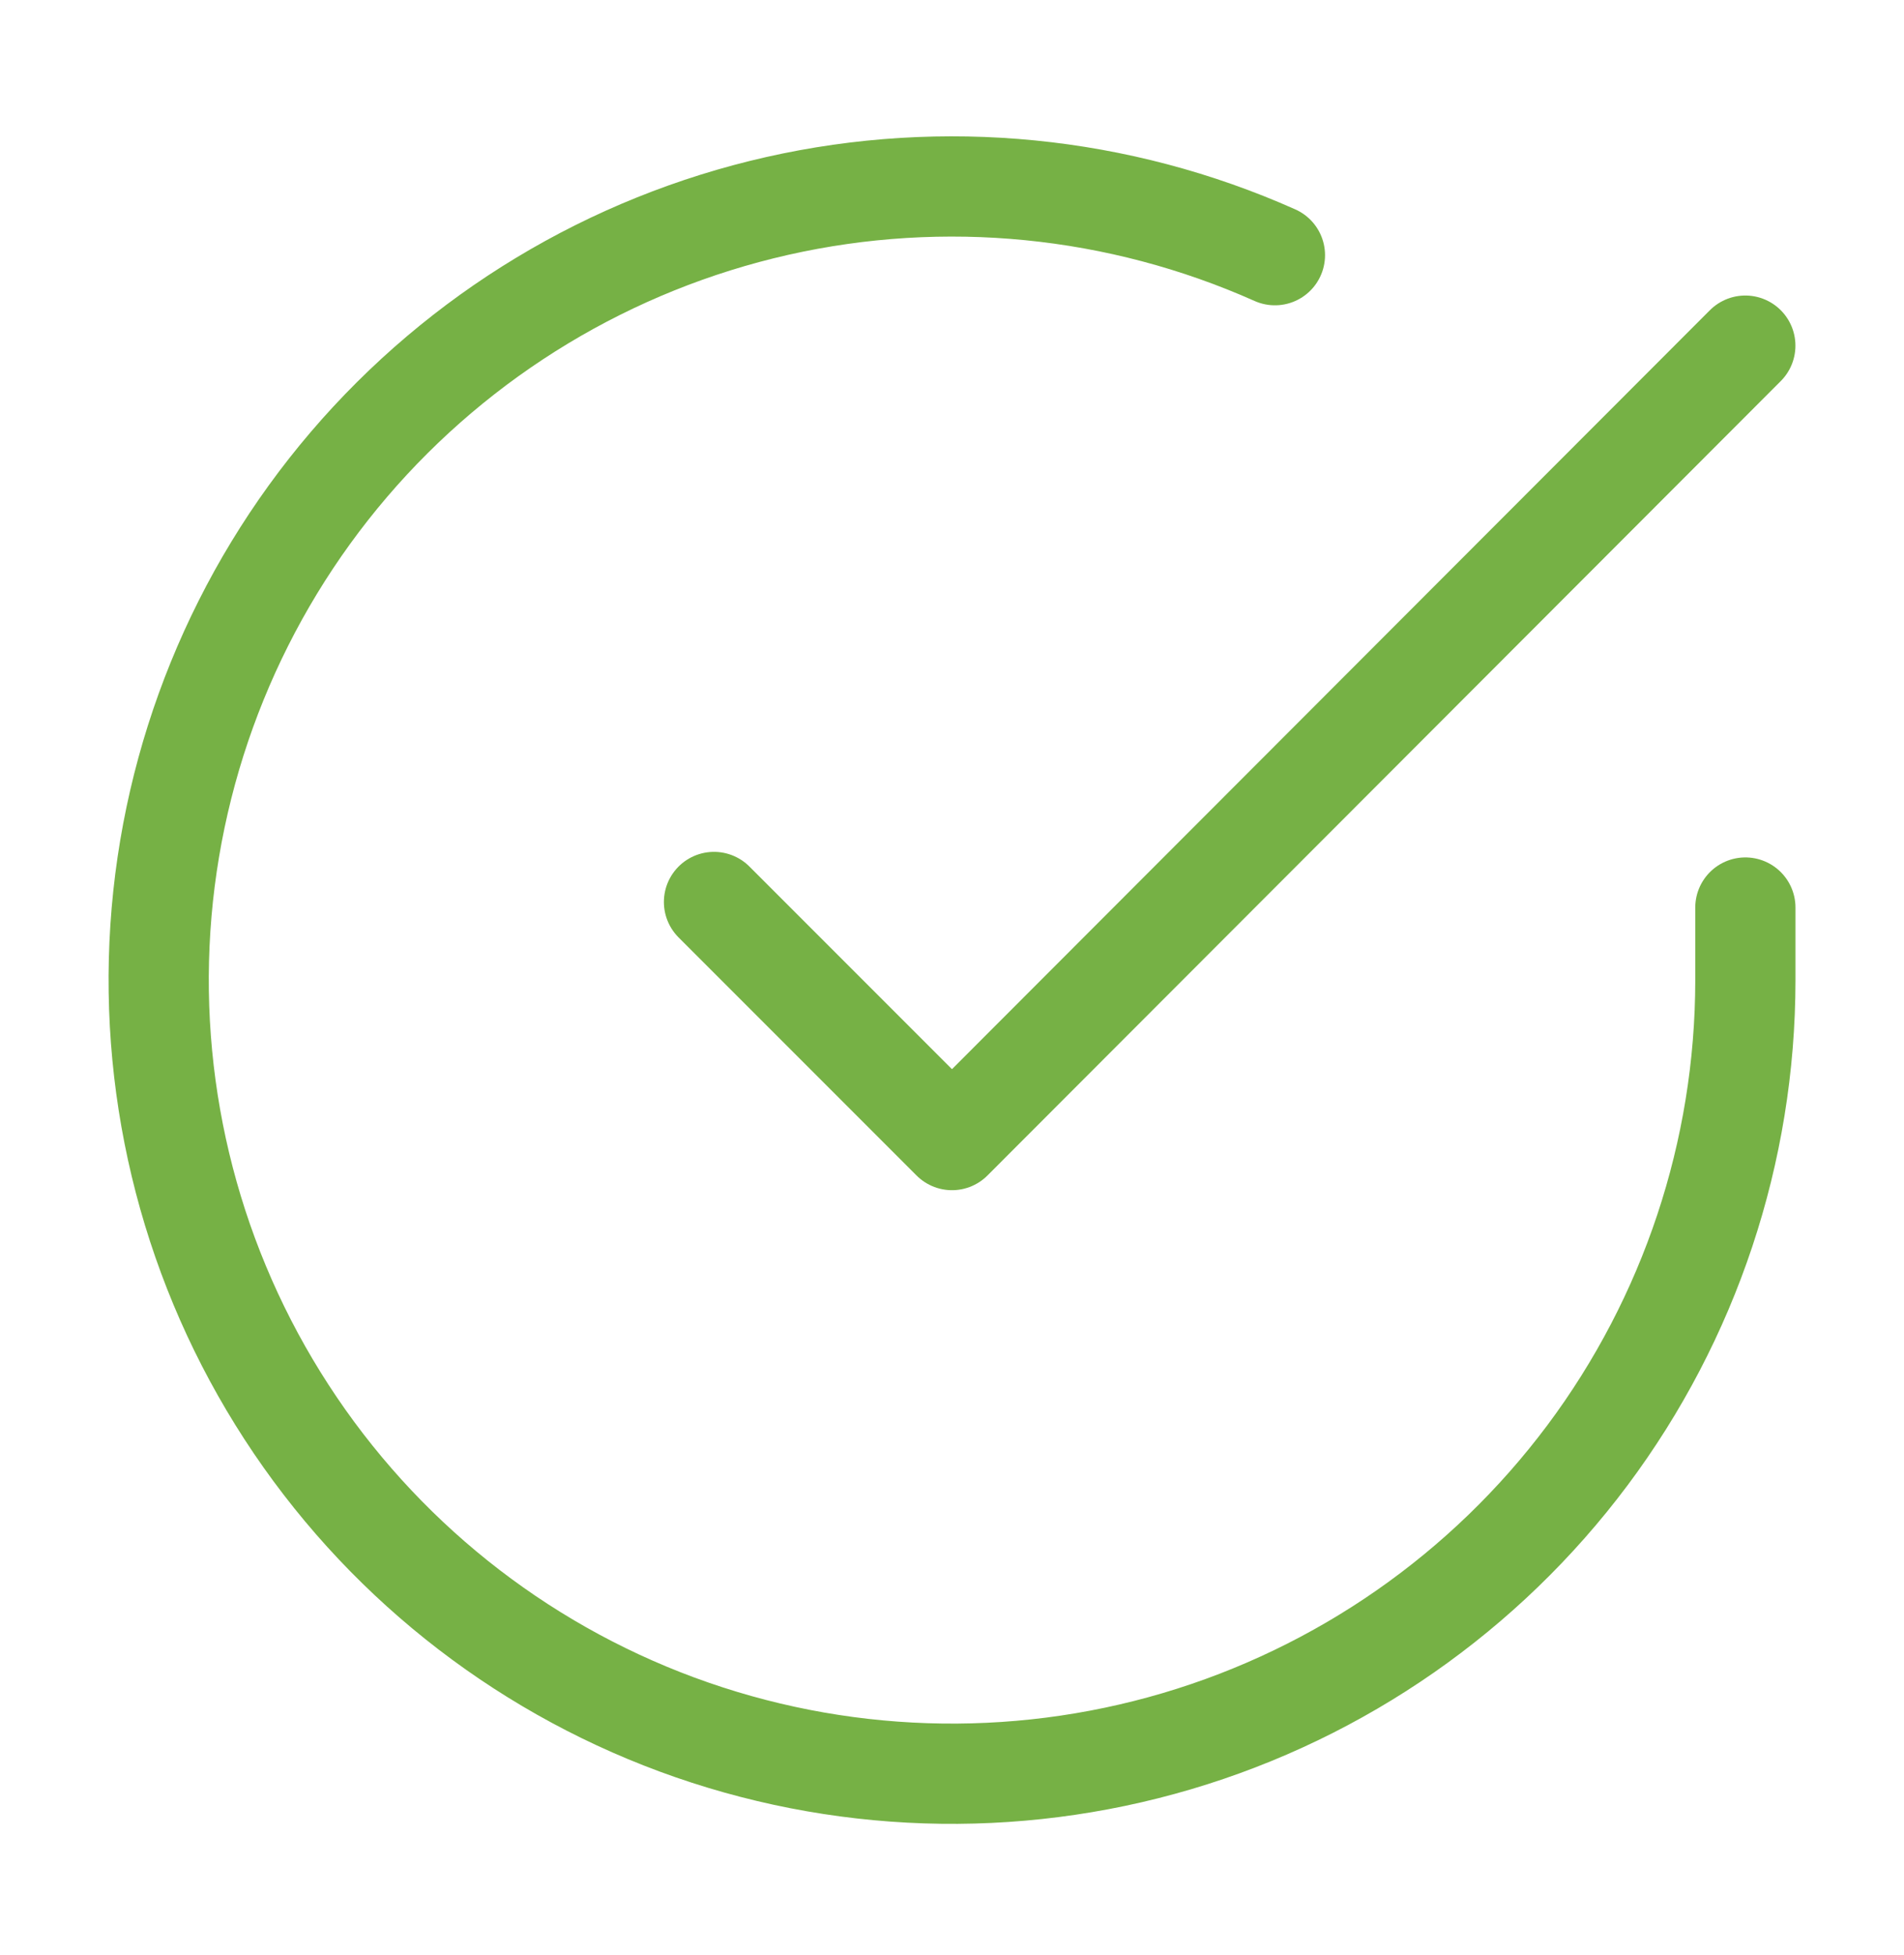 <svg width="38" height="39" viewBox="0 0 38 39" fill="none" xmlns="http://www.w3.org/2000/svg">
<path d="M34.834 18.106V19.562C34.832 22.977 33.726 26.299 31.682 29.034C29.637 31.768 26.764 33.769 23.49 34.737C20.215 35.705 16.716 35.589 13.513 34.406C10.31 33.222 7.576 31.035 5.718 28.171C3.859 25.307 2.977 21.919 3.201 18.512C3.426 15.105 4.746 11.862 6.964 9.266C9.183 6.671 12.181 4.862 15.511 4.109C18.841 3.357 22.326 3.701 25.445 5.091" stroke="#76B145" stroke-width="2" stroke-linecap="round" stroke-linejoin="round"/>
<path d="M34.833 6.896L19 22.745L14.25 17.995" stroke="#76B145" stroke-width="2" stroke-linecap="round" stroke-linejoin="round"/>
</svg>
